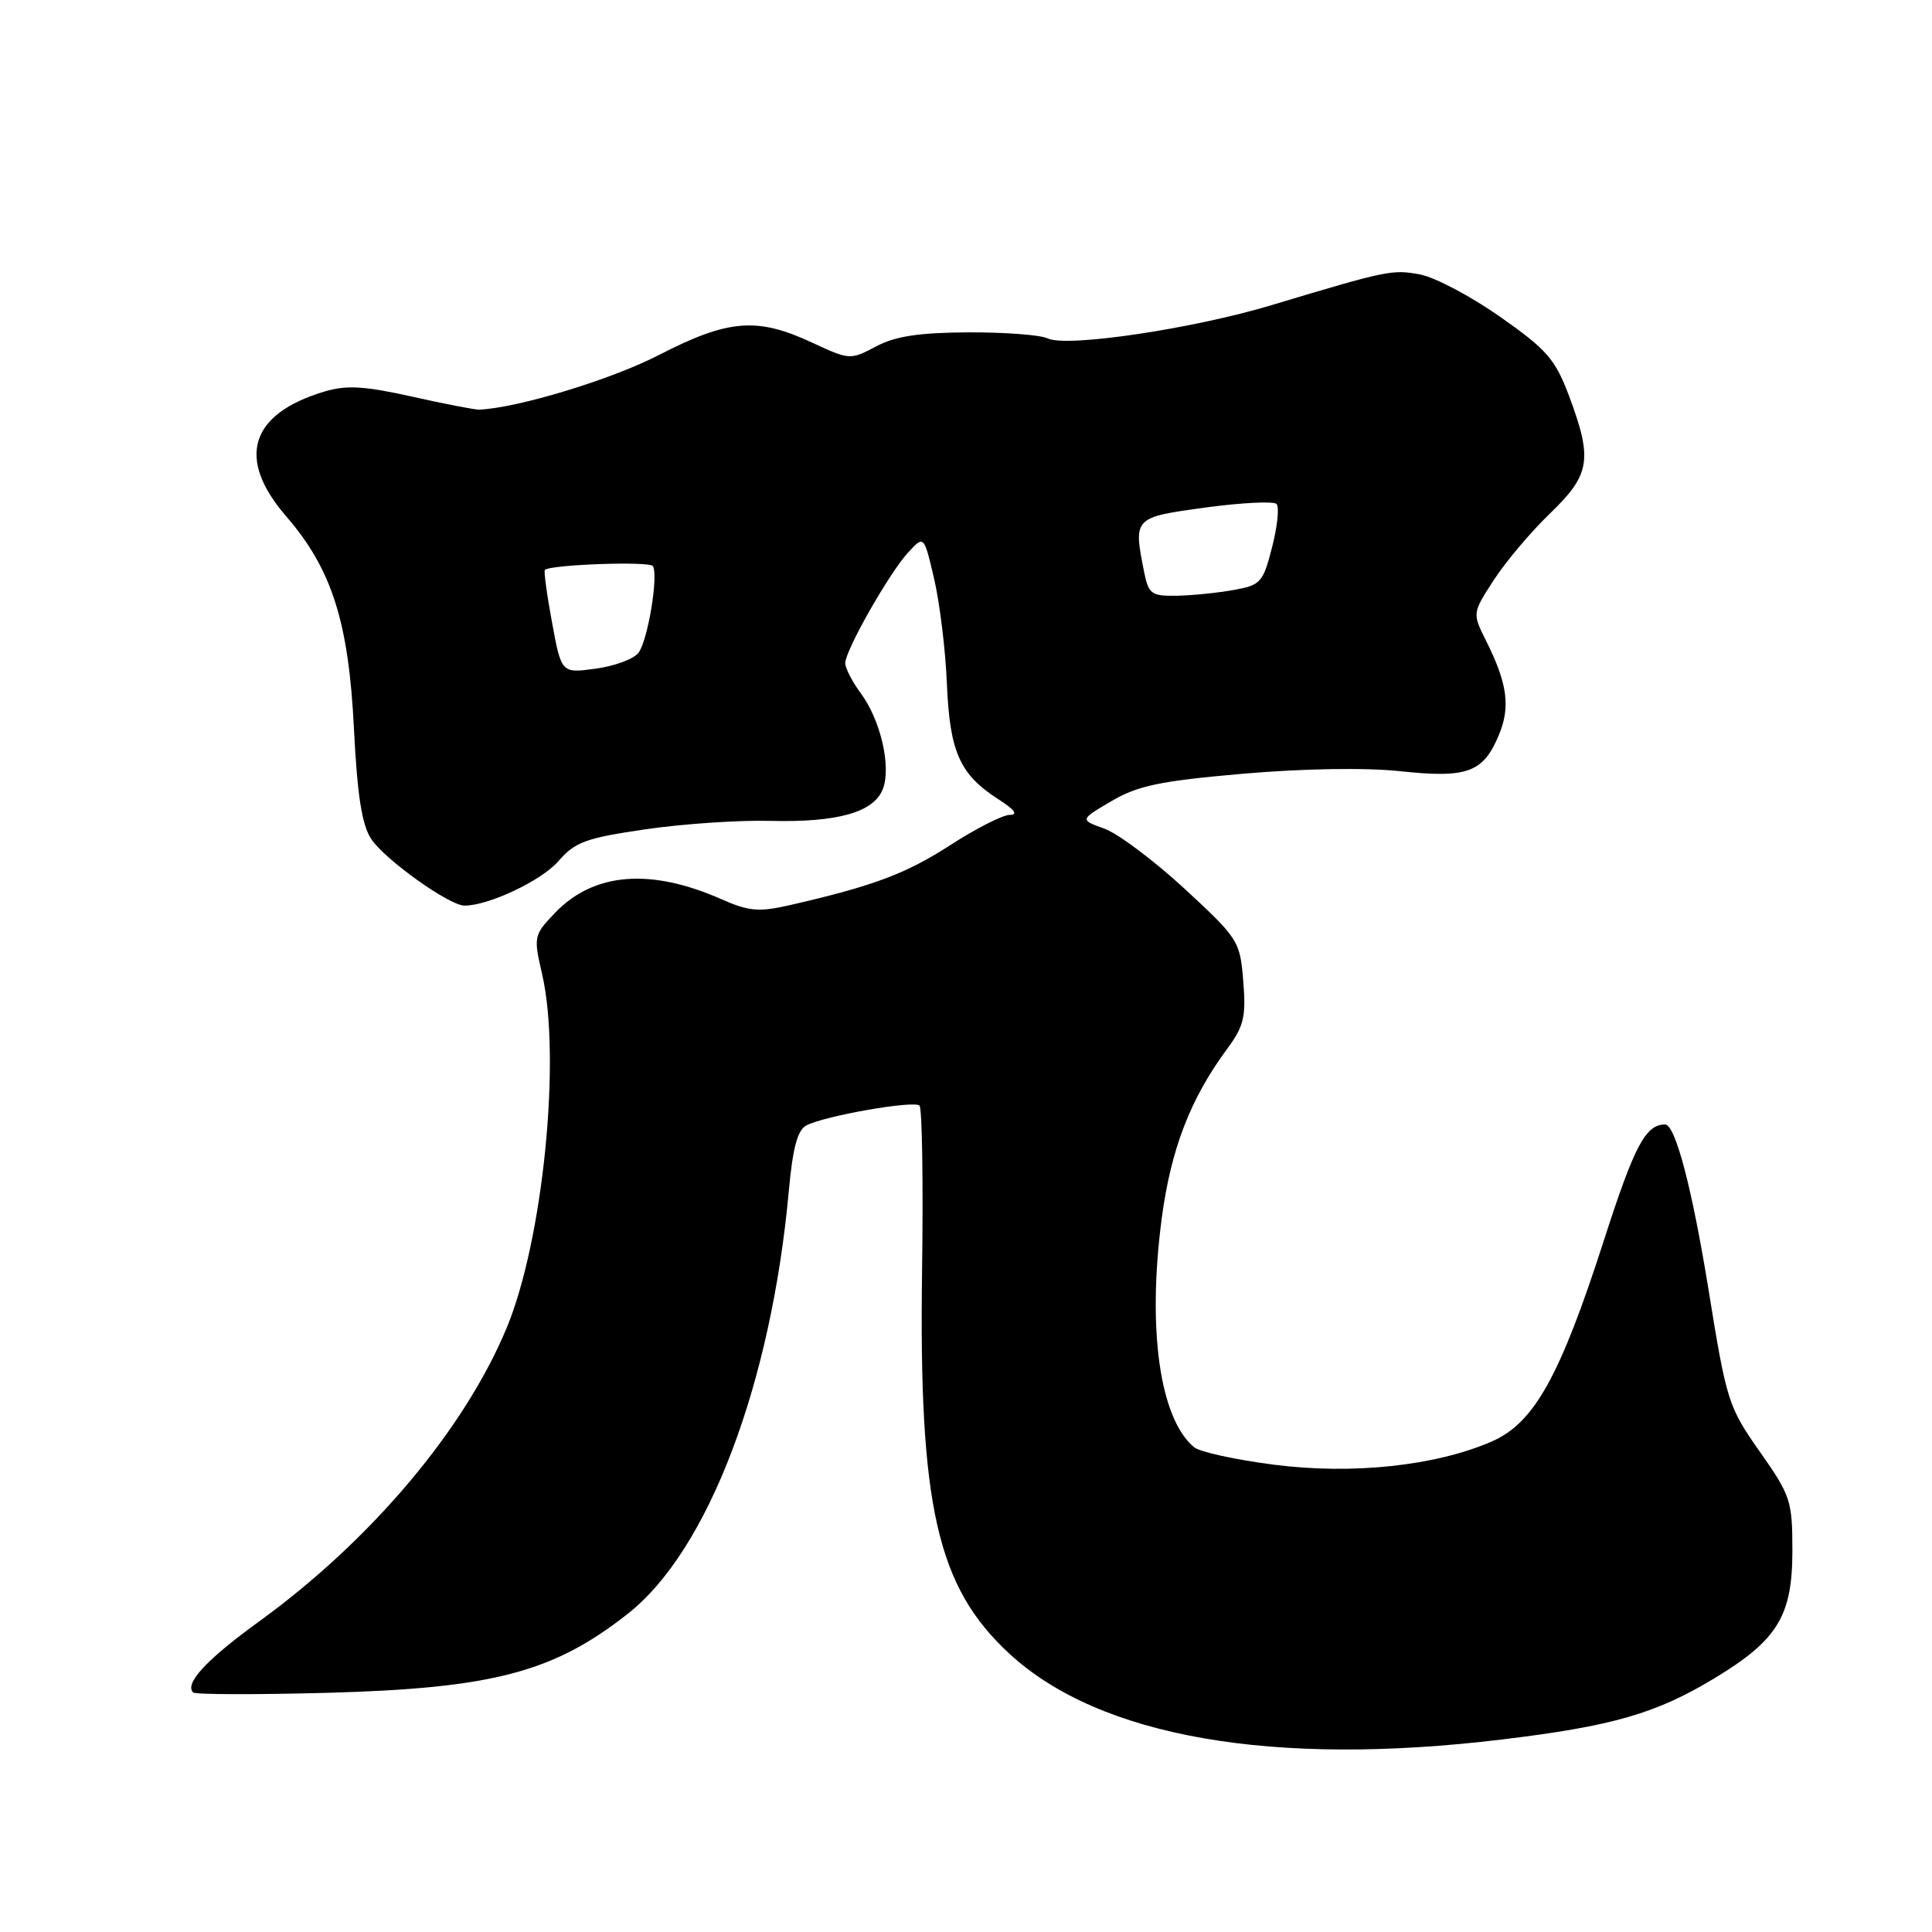<?xml version="1.0" encoding="UTF-8" standalone="no"?>
<!DOCTYPE svg PUBLIC "-//W3C//DTD SVG 1.1//EN" "http://www.w3.org/Graphics/SVG/1.1/DTD/svg11.dtd" >
<svg xmlns="http://www.w3.org/2000/svg" xmlns:xlink="http://www.w3.org/1999/xlink" version="1.1" viewBox="0 0 256 256">
 <g >
 <path fill="currentColor"
d=" M 199.03 230.49 C 213.69 228.72 219.45 227.06 227.22 222.35 C 235.54 217.32 237.50 214.11 237.50 205.50 C 237.50 198.86 237.28 198.18 233.18 192.35 C 229.02 186.44 228.77 185.65 226.41 171.02 C 224.22 157.49 222.00 149.00 220.63 149.00 C 218.05 149.00 216.57 151.79 212.53 164.34 C 206.71 182.41 203.28 188.55 197.68 191.00 C 190.24 194.24 179.22 195.42 168.81 194.08 C 163.74 193.43 158.97 192.39 158.23 191.77 C 153.68 188.00 152.00 176.16 153.93 161.49 C 155.14 152.29 157.72 145.59 162.59 139.00 C 164.82 135.99 165.12 134.74 164.74 130.02 C 164.31 124.68 164.11 124.37 156.97 117.77 C 152.93 114.05 148.16 110.46 146.35 109.81 C 143.07 108.62 143.07 108.62 147.28 106.15 C 150.78 104.09 153.75 103.48 164.73 102.52 C 172.78 101.83 180.94 101.70 185.55 102.19 C 194.42 103.14 196.53 102.37 198.60 97.41 C 200.17 93.66 199.75 90.57 196.90 84.88 C 195.09 81.25 195.09 81.25 197.92 76.88 C 199.48 74.47 202.83 70.49 205.38 68.04 C 210.73 62.88 211.05 60.89 207.92 52.50 C 206.08 47.60 204.99 46.34 198.79 41.99 C 194.92 39.27 190.14 36.74 188.16 36.37 C 184.49 35.68 183.87 35.81 168.50 40.43 C 158.04 43.58 141.28 46.07 138.82 44.84 C 137.89 44.38 133.16 44.02 128.32 44.04 C 121.76 44.07 118.62 44.55 116.07 45.91 C 112.68 47.71 112.57 47.71 107.57 45.38 C 100.31 42.00 96.50 42.31 87.33 47.03 C 80.99 50.30 68.65 54.05 63.50 54.28 C 62.95 54.30 58.93 53.53 54.58 52.55 C 48.25 51.14 45.91 51.01 42.96 51.89 C 33.10 54.85 31.29 60.75 37.91 68.40 C 43.97 75.40 46.20 82.39 46.90 96.55 C 47.34 105.38 47.95 109.28 49.18 111.16 C 50.97 113.88 59.53 120.00 61.55 120.00 C 64.76 120.00 71.77 116.68 74.00 114.10 C 76.18 111.57 77.64 111.04 85.50 109.89 C 90.45 109.17 97.88 108.66 102.00 108.77 C 110.98 109.00 115.81 107.64 116.99 104.53 C 118.11 101.58 116.69 95.43 114.07 91.88 C 112.93 90.34 112.00 88.54 112.00 87.87 C 112.00 86.18 117.80 75.97 120.33 73.21 C 122.43 70.92 122.43 70.92 123.78 76.71 C 124.52 79.89 125.29 86.16 125.47 90.64 C 125.85 99.67 127.18 102.64 132.34 105.94 C 134.47 107.31 134.94 107.97 133.78 107.98 C 132.84 107.99 129.29 109.80 125.89 112.00 C 120.02 115.79 115.68 117.41 104.68 119.93 C 100.56 120.87 99.24 120.76 95.64 119.17 C 86.20 114.99 78.67 115.60 73.53 120.97 C 70.73 123.90 70.68 124.11 71.83 129.06 C 74.39 140.18 71.96 164.40 67.11 176.02 C 61.48 189.51 49.10 204.16 34.24 214.92 C 27.38 219.89 24.42 223.08 25.59 224.26 C 25.87 224.54 33.85 224.56 43.30 224.31 C 65.29 223.71 73.32 221.60 83.19 213.83 C 93.82 205.47 102.20 183.44 104.53 157.72 C 105.05 152.04 105.68 149.72 106.87 149.11 C 109.40 147.83 121.12 145.78 121.84 146.50 C 122.19 146.86 122.34 156.68 122.18 168.32 C 121.74 199.61 124.17 210.30 133.78 219.15 C 145.75 230.18 168.66 234.16 199.03 230.49 Z  M 73.15 82.49 C 72.46 78.79 72.04 75.65 72.20 75.51 C 73.05 74.80 86.09 74.34 86.51 75.01 C 87.27 76.24 85.85 84.82 84.61 86.49 C 84.00 87.31 81.45 88.26 78.94 88.60 C 74.39 89.22 74.39 89.22 73.15 82.49 Z  M 151.62 75.88 C 150.16 68.56 150.16 68.56 159.73 67.25 C 164.53 66.60 168.77 66.39 169.15 66.78 C 169.53 67.18 169.27 69.75 168.56 72.50 C 167.35 77.22 167.06 77.54 163.39 78.19 C 161.25 78.57 157.87 78.91 155.88 78.94 C 152.60 78.99 152.19 78.70 151.62 75.88 Z "/>
</g>
</svg>